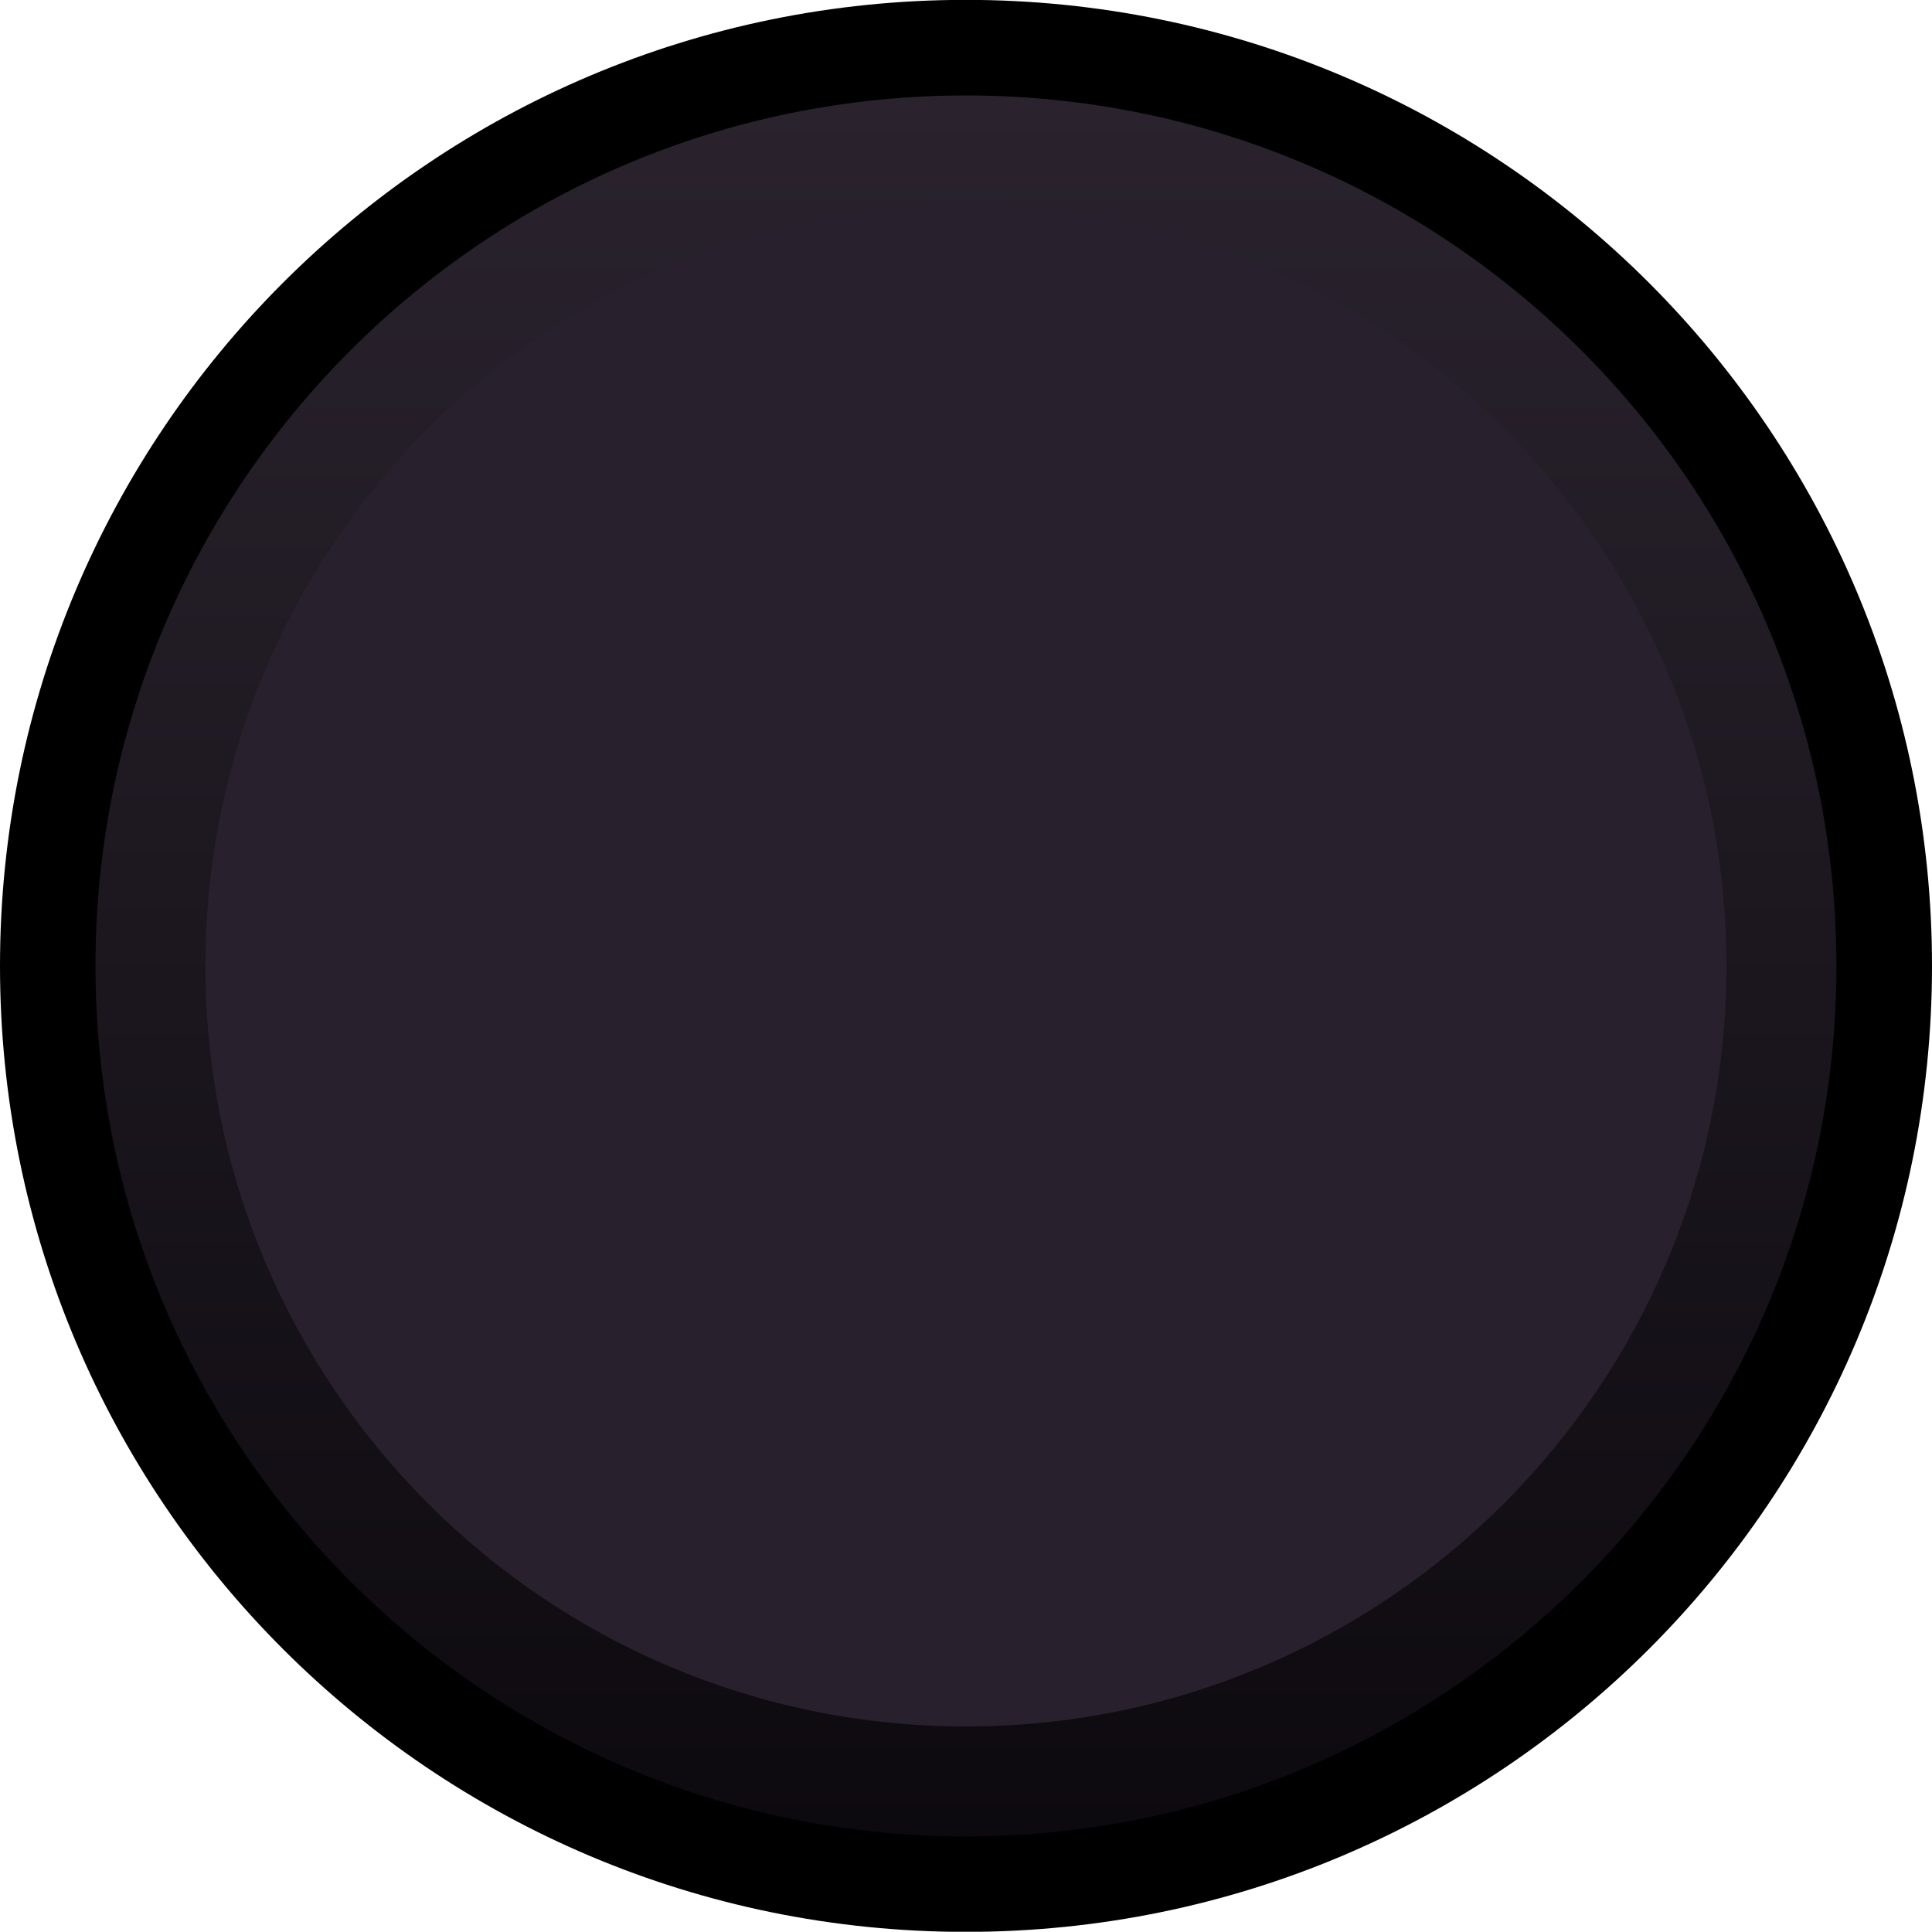 <?xml version="1.0" encoding="UTF-8" standalone="no"?>
<!-- Generator: Adobe Illustrator 25.0.0, SVG Export Plug-In . SVG Version: 6.00 Build 0)  -->

<svg
   version="1.0"
   id="svg12484"
   x="0px"
   y="0px"
   width="15.36"
   height="15.358"
   viewBox="0 0 15.36 15.358"
   enable-background="new 0 0 15.36 15.358"
   xml:space="preserve"
   sodipodi:docname="DLX_PurpleButton_1_bottom.svg"
   inkscape:version="1.1.1 (3bf5ae0d25, 2021-09-20)"
   xmlns:inkscape="http://www.inkscape.org/namespaces/inkscape"
   xmlns:sodipodi="http://sodipodi.sourceforge.net/DTD/sodipodi-0.dtd"
   xmlns:xlink="http://www.w3.org/1999/xlink"
   xmlns="http://www.w3.org/2000/svg"
   xmlns:svg="http://www.w3.org/2000/svg"><defs
   id="defs3521"><linearGradient
     id="linearGradient5583"
     gradientUnits="userSpaceOnUse"
     x1="-590.606"
     y1="-2202.065"
     x2="-576.765"
     y2="-2202.065"
     gradientTransform="rotate(90,-948.867,-1547.453)">
			<stop
   offset="0"
   style="stop-color:#2a232e;stop-opacity:1"
   id="stop5579" />
			<stop
   offset="1"
   style="stop-color:#0d0a0f;stop-opacity:1"
   id="stop5581" />
		</linearGradient><linearGradient
     id="linearGradient5035"
     gradientUnits="userSpaceOnUse"
     x1="-590.606"
     y1="-2202.065"
     x2="-576.765"
     y2="-2202.065"
     gradientTransform="rotate(90,-948.867,-1547.453)">
			<stop
   offset="0"
   style="stop-color:#877294;stop-opacity:1"
   id="stop5031" />
			<stop
   offset="1"
   style="stop-color:#0d0a0f;stop-opacity:1"
   id="stop5033" />
		</linearGradient><linearGradient
     inkscape:collect="always"
     xlink:href="#linearGradient5583"
     id="linearGradient4965"
     gradientUnits="userSpaceOnUse"
     gradientTransform="rotate(90,-948.867,-1547.453)"
     x1="-590.606"
     y1="-2202.065"
     x2="-576.765"
     y2="-2202.065" /></defs>
<sodipodi:namedview
   bordercolor="#666666"
   borderopacity="1.0"
   fit-margin-bottom="0"
   fit-margin-left="0"
   fit-margin-right="0"
   fit-margin-top="0"
   id="base"
   inkscape:current-layer="svg12484"
   inkscape:cx="8.4600275"
   inkscape:cy="18.088044"
   inkscape:document-units="mm"
   inkscape:pageopacity="0.0"
   inkscape:pageshadow="2"
   inkscape:window-height="1041"
   inkscape:window-maximized="1"
   inkscape:window-width="1023"
   inkscape:window-x="881"
   inkscape:window-y="0"
   inkscape:zoom="15.839192"
   pagecolor="#ffffff"
   showgrid="false"
   units="px"
   inkscape:pagecheckerboard="0">
	</sodipodi:namedview>
<g
   id="g3518">
	<g
   id="g5959-5_11_"
   transform="translate(301.935,1189.951)">
		<path
   id="path5961-3_11_"
   inkscape:connector-curvature="0"
   d="m -286.575,-1182.271 c 0,4.241 -3.439,7.679 -7.681,7.679 -4.241,0 -7.679,-3.438 -7.679,-7.679 0,-4.243 3.439,-7.681 7.679,-7.681 4.241,0 7.681,3.438 7.681,7.681" />
	</g>
	<g
   id="g5959-5_10_"
   transform="translate(301.935,1189.951)">
		
			<linearGradient
   id="path5961-3_1_"
   gradientUnits="userSpaceOnUse"
   x1="-590.606"
   y1="-2202.065"
   x2="-576.765"
   y2="-2202.065"
   gradientTransform="rotate(90,-948.867,-1547.453)">
			<stop
   offset="0"
   style="stop-color:#9178a0;stop-opacity:1"
   id="stop3502" />
			<stop
   offset="1"
   style="stop-color:#0d0a0f;stop-opacity:1"
   id="stop3504" />
		</linearGradient>
		<path
   id="path5961-3_10_"
   inkscape:connector-curvature="0"
   fill="url(#path5961-3_1_)"
   d="m -301.176,-1182.272 c 0,-3.822 3.099,-6.92 6.921,-6.92 3.821,0 6.92,3.098 6.92,6.92 0,3.823 -3.099,6.921 -6.92,6.921 -3.822,0 -6.921,-3.098 -6.921,-6.921"
   style="fill:url(#linearGradient4965);fill-opacity:1" />
	</g>
	<g
   id="g5959-5_4_"
   transform="translate(301.935,1189.951)">
		<path
   id="path5961-3_4_"
   inkscape:connector-curvature="0"
   fill="#393939"
   d="m -300.302,-1182.272 c 0,-3.339 2.708,-6.046 6.047,-6.046 3.339,0 6.046,2.707 6.046,6.046 0,3.341 -2.708,6.047 -6.046,6.047 -3.339,0 -6.047,-2.707 -6.047,-6.047"
   style="fill:#28202d;fill-opacity:1" />
	</g>
	<g
   id="g5959-5_2_"
   transform="translate(301.935,1189.951)"
   opacity="0.29">
		
			<linearGradient
   id="path5961-3_3_"
   gradientUnits="userSpaceOnUse"
   x1="-437.818"
   y1="-1971.644"
   x2="-425.724"
   y2="-1971.644"
   gradientTransform="rotate(90,-757.7,-1508.2)"
   xlink:href="#linearGradient5035">
			<stop
   offset="0"
   style="stop-color:#5b4a69;stop-opacity:1"
   id="stop3511" />
			<stop
   offset="1"
   style="stop-color:#17151e;stop-opacity:1"
   id="stop3513" />
		</linearGradient>
		
	</g>
</g>
</svg>
